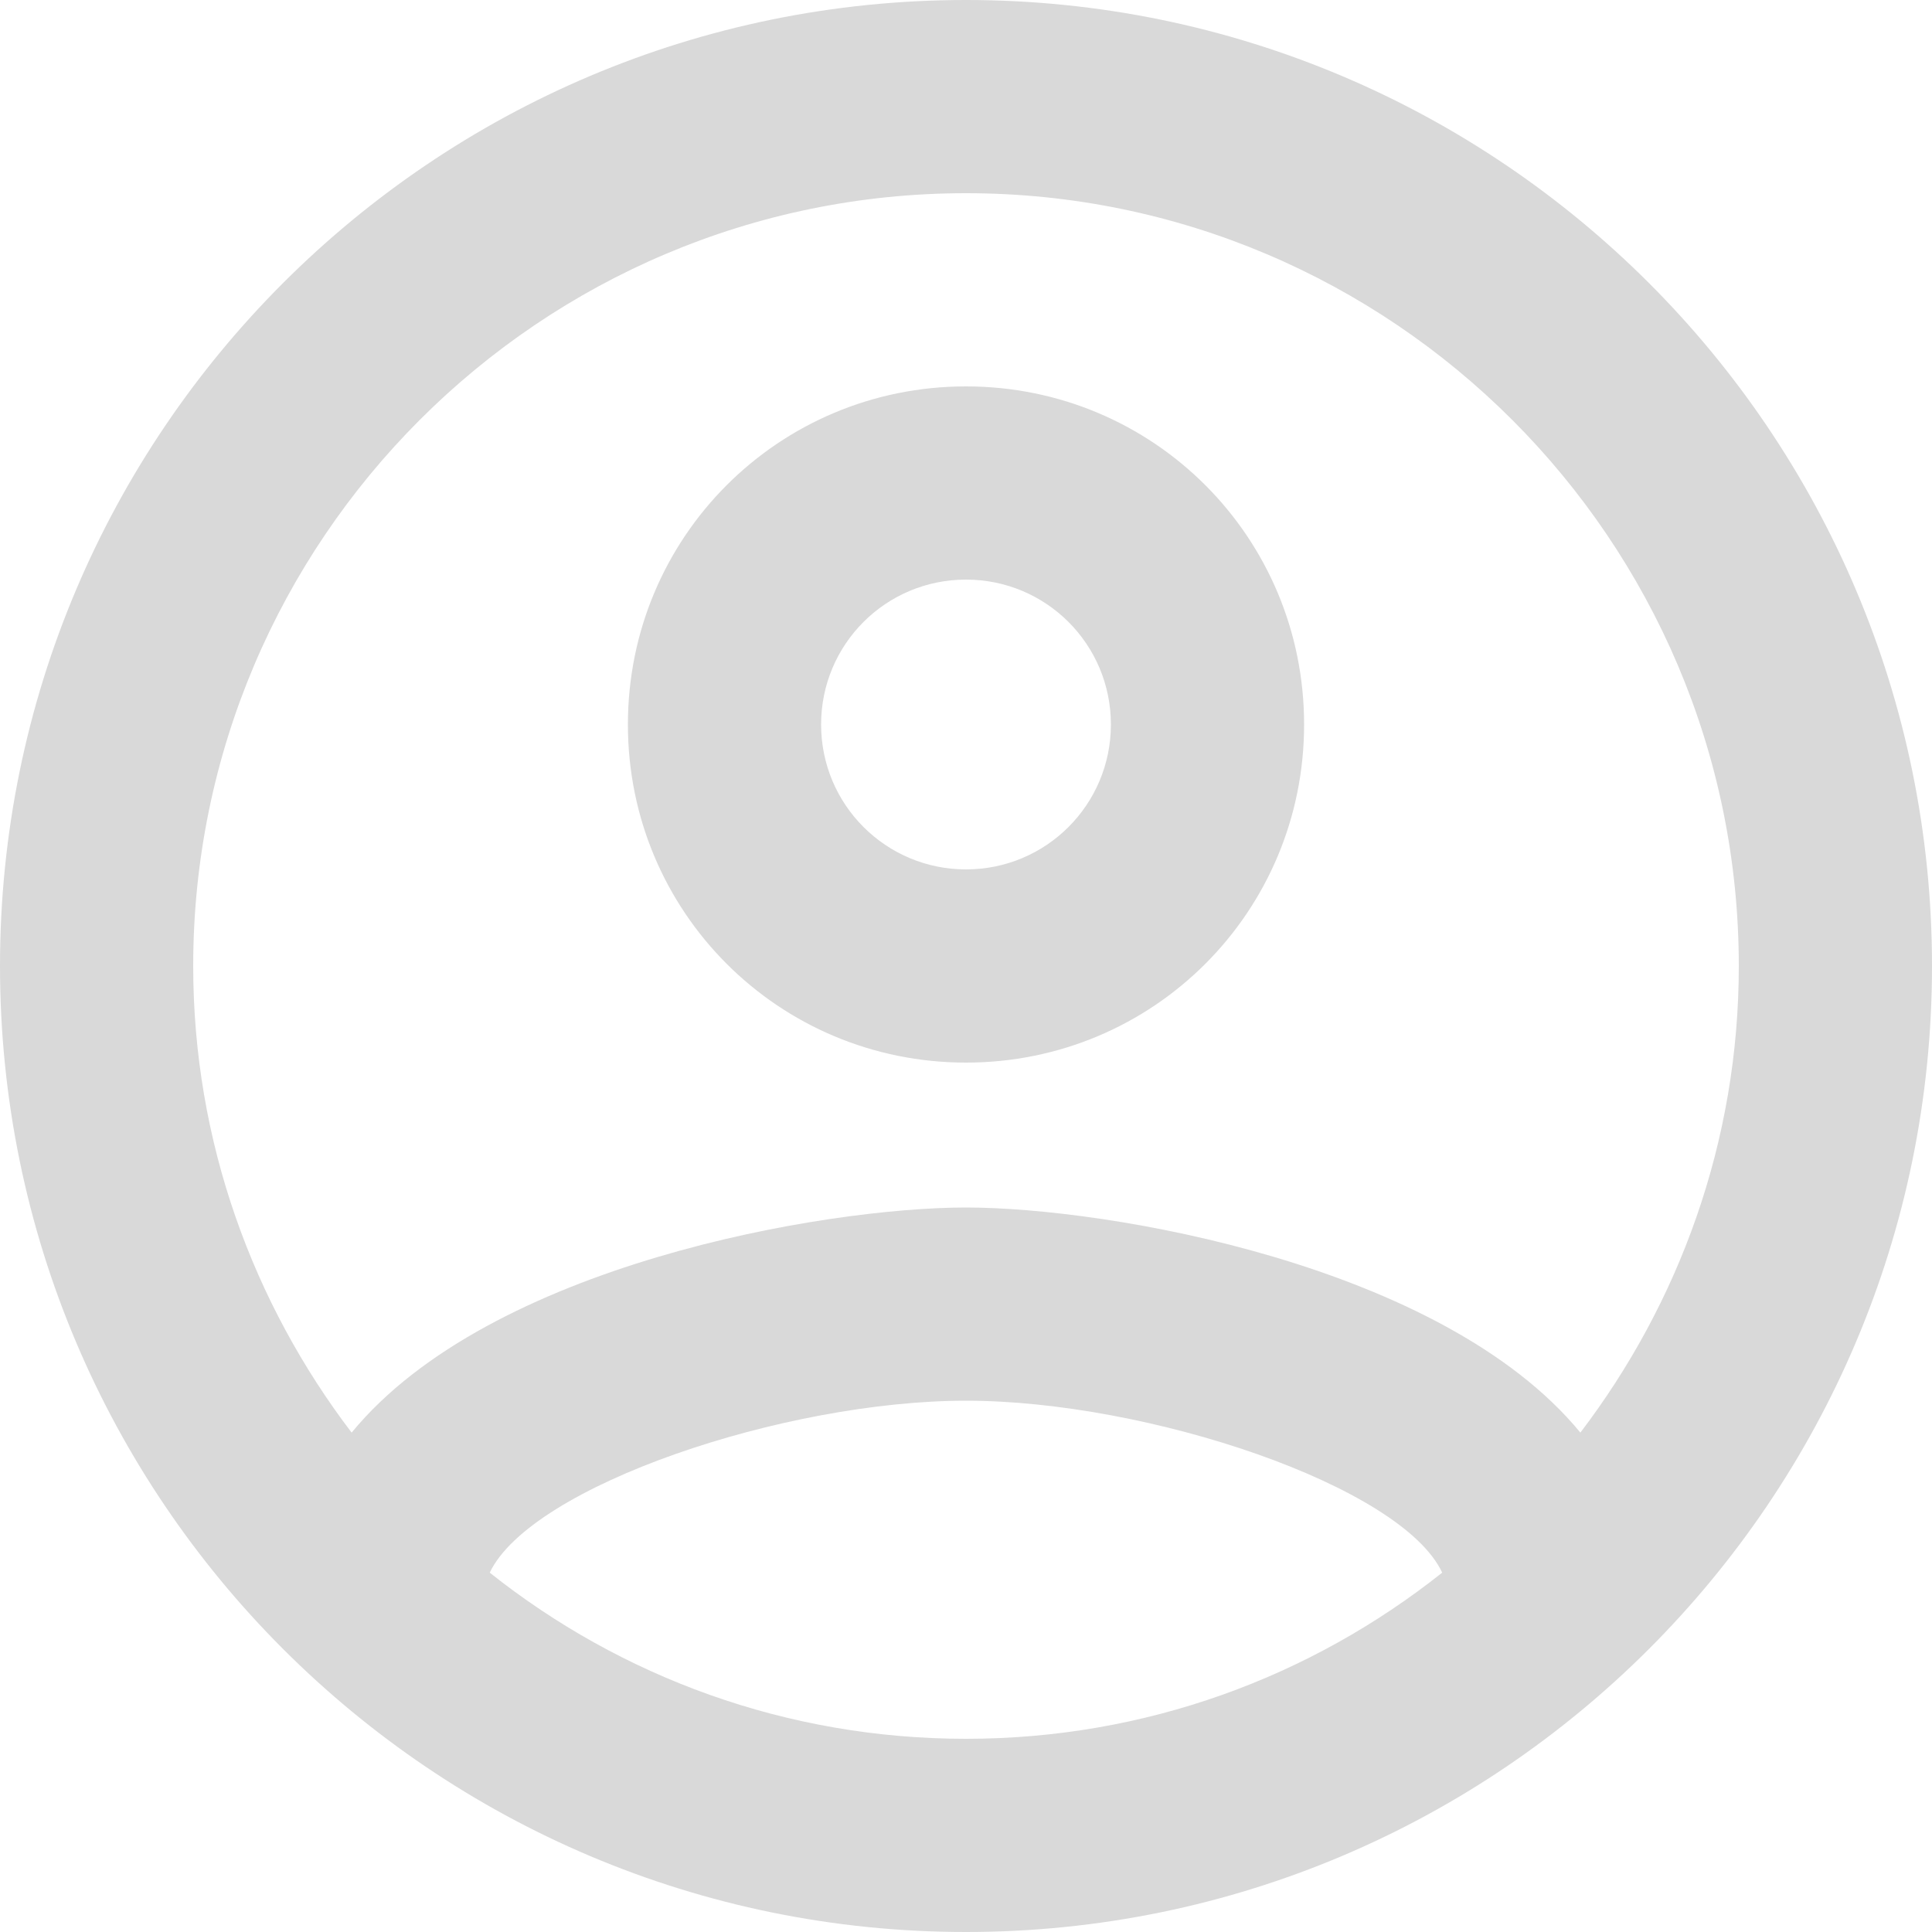 <svg width="23" height="23" viewBox="0 0 23 23" fill="none" xmlns="http://www.w3.org/2000/svg">
<path d="M11.5 0C5.152 0 0 5.152 0 11.5C0 17.848 5.152 23 11.5 23C17.848 23 23 17.848 23 11.5C23 5.152 17.848 0 11.5 0ZM5.83 18.722C6.325 17.687 9.338 16.675 11.5 16.675C13.662 16.675 16.686 17.687 17.169 18.722C15.605 19.964 13.639 20.7 11.5 20.7C9.361 20.7 7.394 19.964 5.83 18.722ZM18.814 17.055C17.169 15.053 13.179 14.375 11.5 14.375C9.821 14.375 5.83 15.053 4.186 17.055C3.013 15.514 2.3 13.593 2.3 11.5C2.3 6.428 6.428 2.3 11.5 2.3C16.572 2.3 20.7 6.428 20.7 11.5C20.7 13.593 19.987 15.514 18.814 17.055ZM11.5 4.6C9.269 4.6 7.475 6.394 7.475 8.625C7.475 10.856 9.269 12.65 11.5 12.65C13.731 12.65 15.525 10.856 15.525 8.625C15.525 6.394 13.731 4.6 11.5 4.6ZM11.5 10.35C10.546 10.35 9.775 9.579 9.775 8.625C9.775 7.67 10.546 6.9 11.5 6.9C12.454 6.9 13.225 7.67 13.225 8.625C13.225 9.579 12.454 10.35 11.5 10.35Z" fill="#D9D9D9"/>
</svg>
